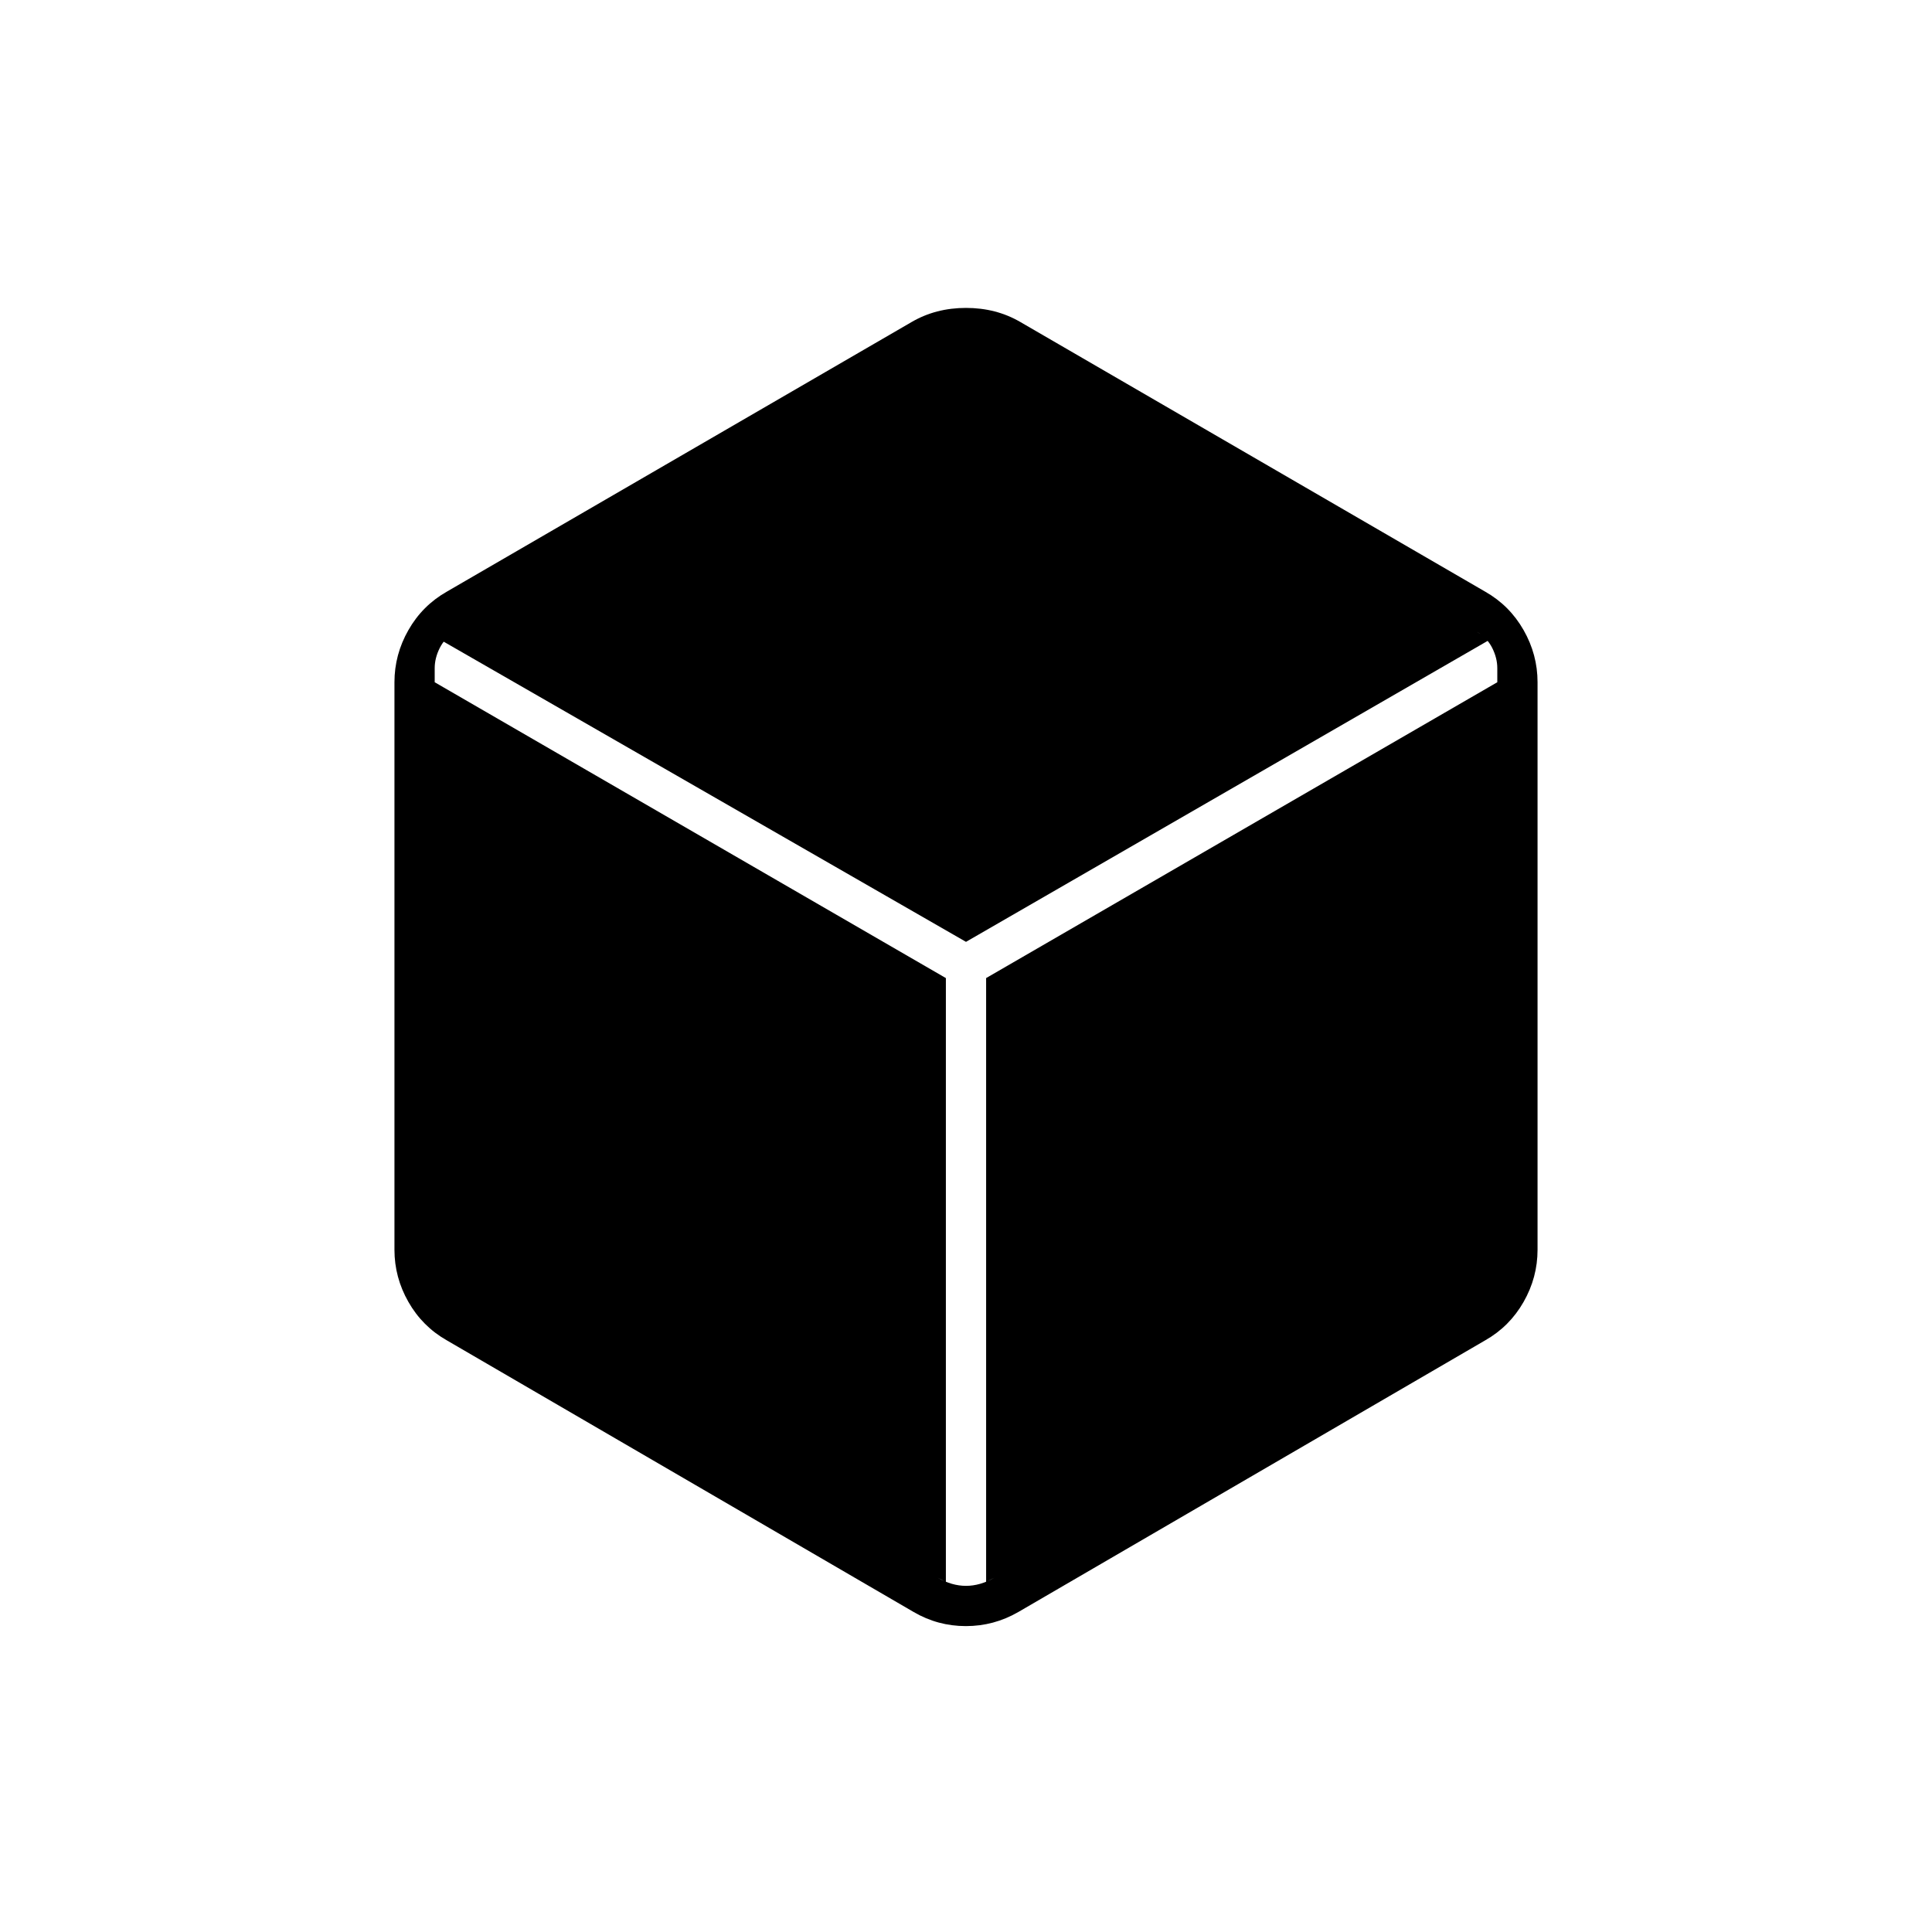 <svg xmlns="http://www.w3.org/2000/svg" height="20" viewBox="0 -960 960 960" width="20"><path d="M454-159 222-294q-12.1-6.88-19.05-19.06Q196-325.23 196-339v-282q0-13.77 6.95-25.94Q209.9-659.12 222-666l231-134q12-7 27-7t27 7l231 134q12.1 6.88 19.05 19.06Q764-634.77 764-621v282q0 13.77-6.95 25.94Q750.1-300.88 738-294L506-159q-12.13 7-26.07 7-13.93 0-25.93-7Zm16-315v300l-4-2q7 4 14 4t14-4l-4 2v-300l254-147v-7q0-5-2.5-10t-7.5-8l6 4-260 150-261-150 7-4q-5 3-7.5 8t-2.5 10v7l254 147Z"/></svg>